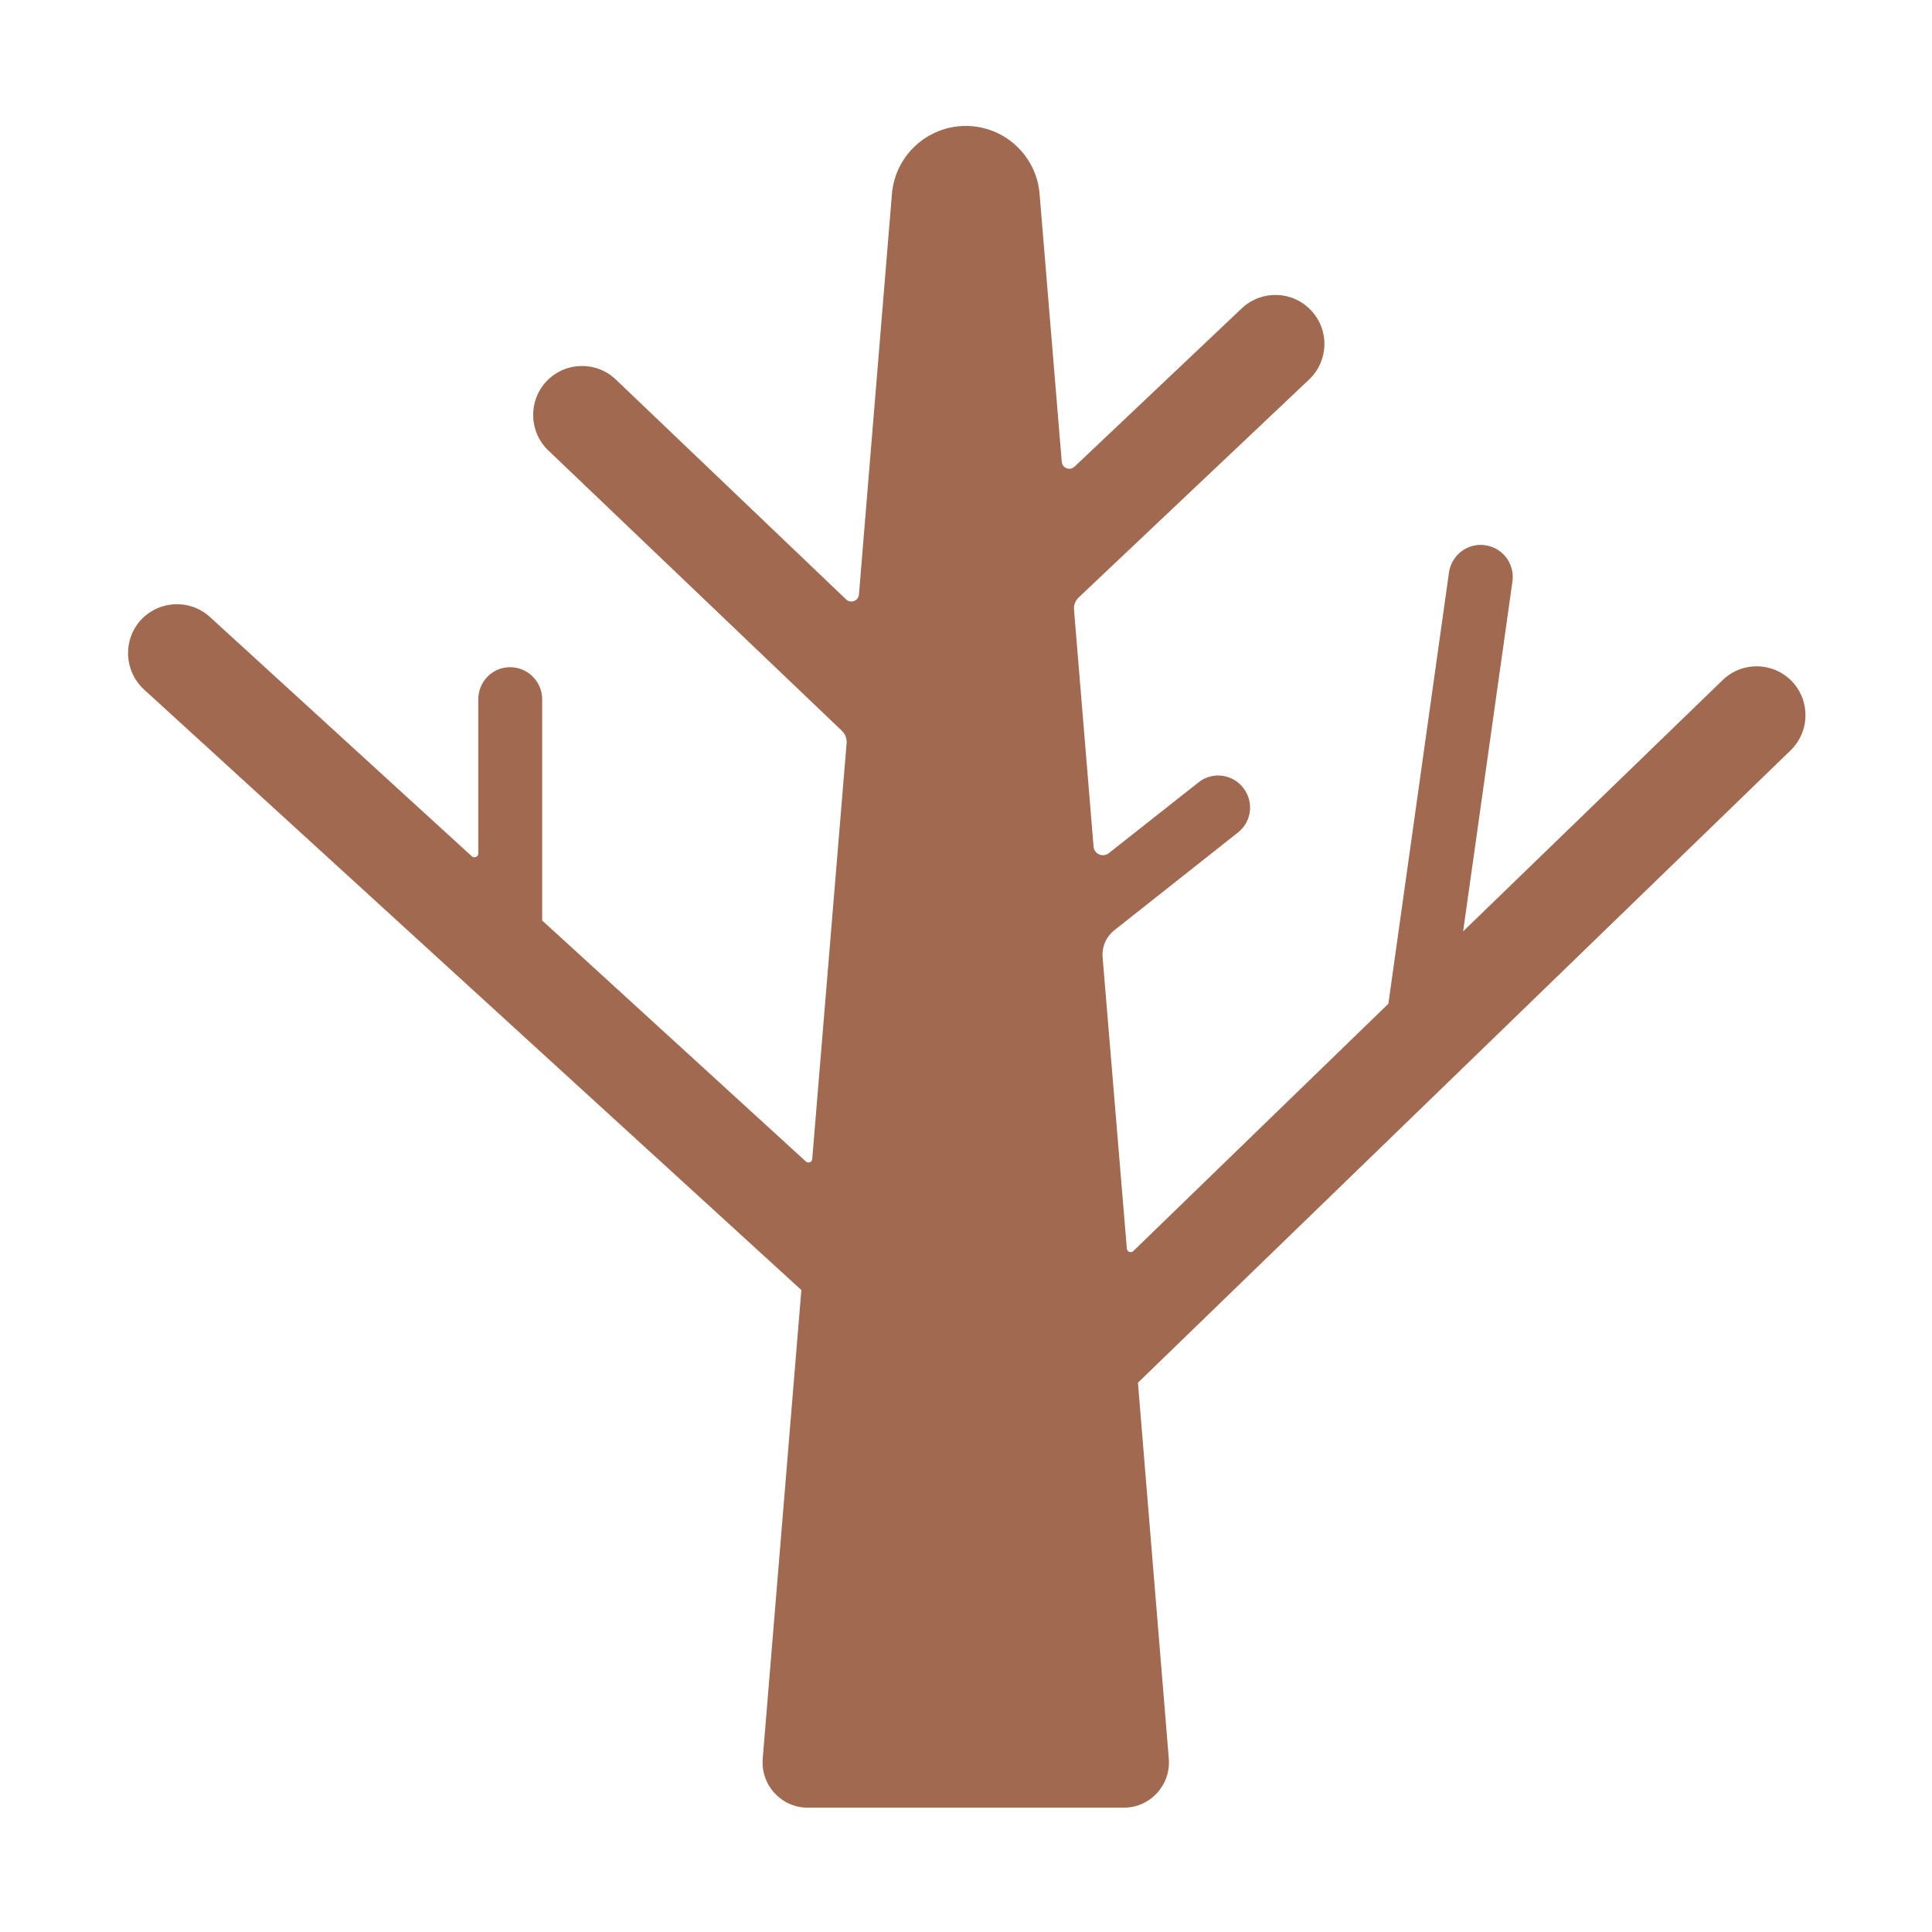 <?xml version="1.0" encoding="UTF-8"?>
<svg xmlns="http://www.w3.org/2000/svg" xmlns:xlink="http://www.w3.org/1999/xlink" width="32px" height="32px" viewBox="0 0 32 32" version="1.1">
<g id="surface1">
<path style=" stroke:none;fill-rule:nonzero;fill:rgb(63.137%,41.176%,30.98%);fill-opacity:1;" d="M 14.016 9.93 C 14.09 10 14.219 9.953 14.227 9.848 L 14.773 3.215 C 14.824 2.578 15.359 2.086 15.996 2.086 C 16.637 2.086 17.168 2.578 17.219 3.215 L 17.586 7.648 C 17.594 7.754 17.719 7.801 17.797 7.73 L 20.57 5.105 C 20.895 4.801 21.406 4.812 21.715 5.141 C 22.023 5.465 22.008 5.977 21.684 6.285 L 17.867 9.895 C 17.812 9.949 17.781 10.023 17.789 10.098 L 18.113 14.023 C 18.121 14.145 18.266 14.207 18.363 14.133 L 19.848 12.961 C 20.074 12.777 20.41 12.816 20.59 13.047 C 20.773 13.277 20.734 13.609 20.504 13.789 L 18.449 15.414 C 18.32 15.52 18.25 15.68 18.262 15.848 L 18.664 20.68 C 18.668 20.734 18.73 20.758 18.77 20.723 L 22.996 16.625 L 24 9.48 C 24.043 9.191 24.309 8.988 24.598 9.031 C 24.891 9.07 25.09 9.34 25.051 9.629 L 24.234 15.426 L 28.531 11.266 C 28.852 10.953 29.363 10.961 29.676 11.281 C 29.988 11.605 29.98 12.117 29.656 12.43 L 18.848 22.902 L 19.359 29.129 C 19.395 29.566 19.051 29.941 18.613 29.941 L 13.379 29.941 C 12.941 29.941 12.598 29.566 12.633 29.129 L 13.273 21.367 L 2.383 11.418 C 2.055 11.113 2.031 10.602 2.332 10.27 C 2.637 9.941 3.148 9.918 3.477 10.219 L 7.816 14.184 C 7.855 14.219 7.922 14.191 7.922 14.137 L 7.922 11.582 C 7.922 11.289 8.156 11.051 8.449 11.051 C 8.742 11.051 8.98 11.289 8.98 11.582 L 8.98 15.246 L 13.348 19.238 C 13.387 19.273 13.449 19.25 13.453 19.199 L 14.023 12.305 C 14.027 12.23 14 12.156 13.945 12.105 L 9.082 7.461 C 8.758 7.152 8.746 6.637 9.055 6.312 C 9.363 5.988 9.879 5.977 10.203 6.289 Z M 14.016 9.93 "/>
</g>
</svg>
